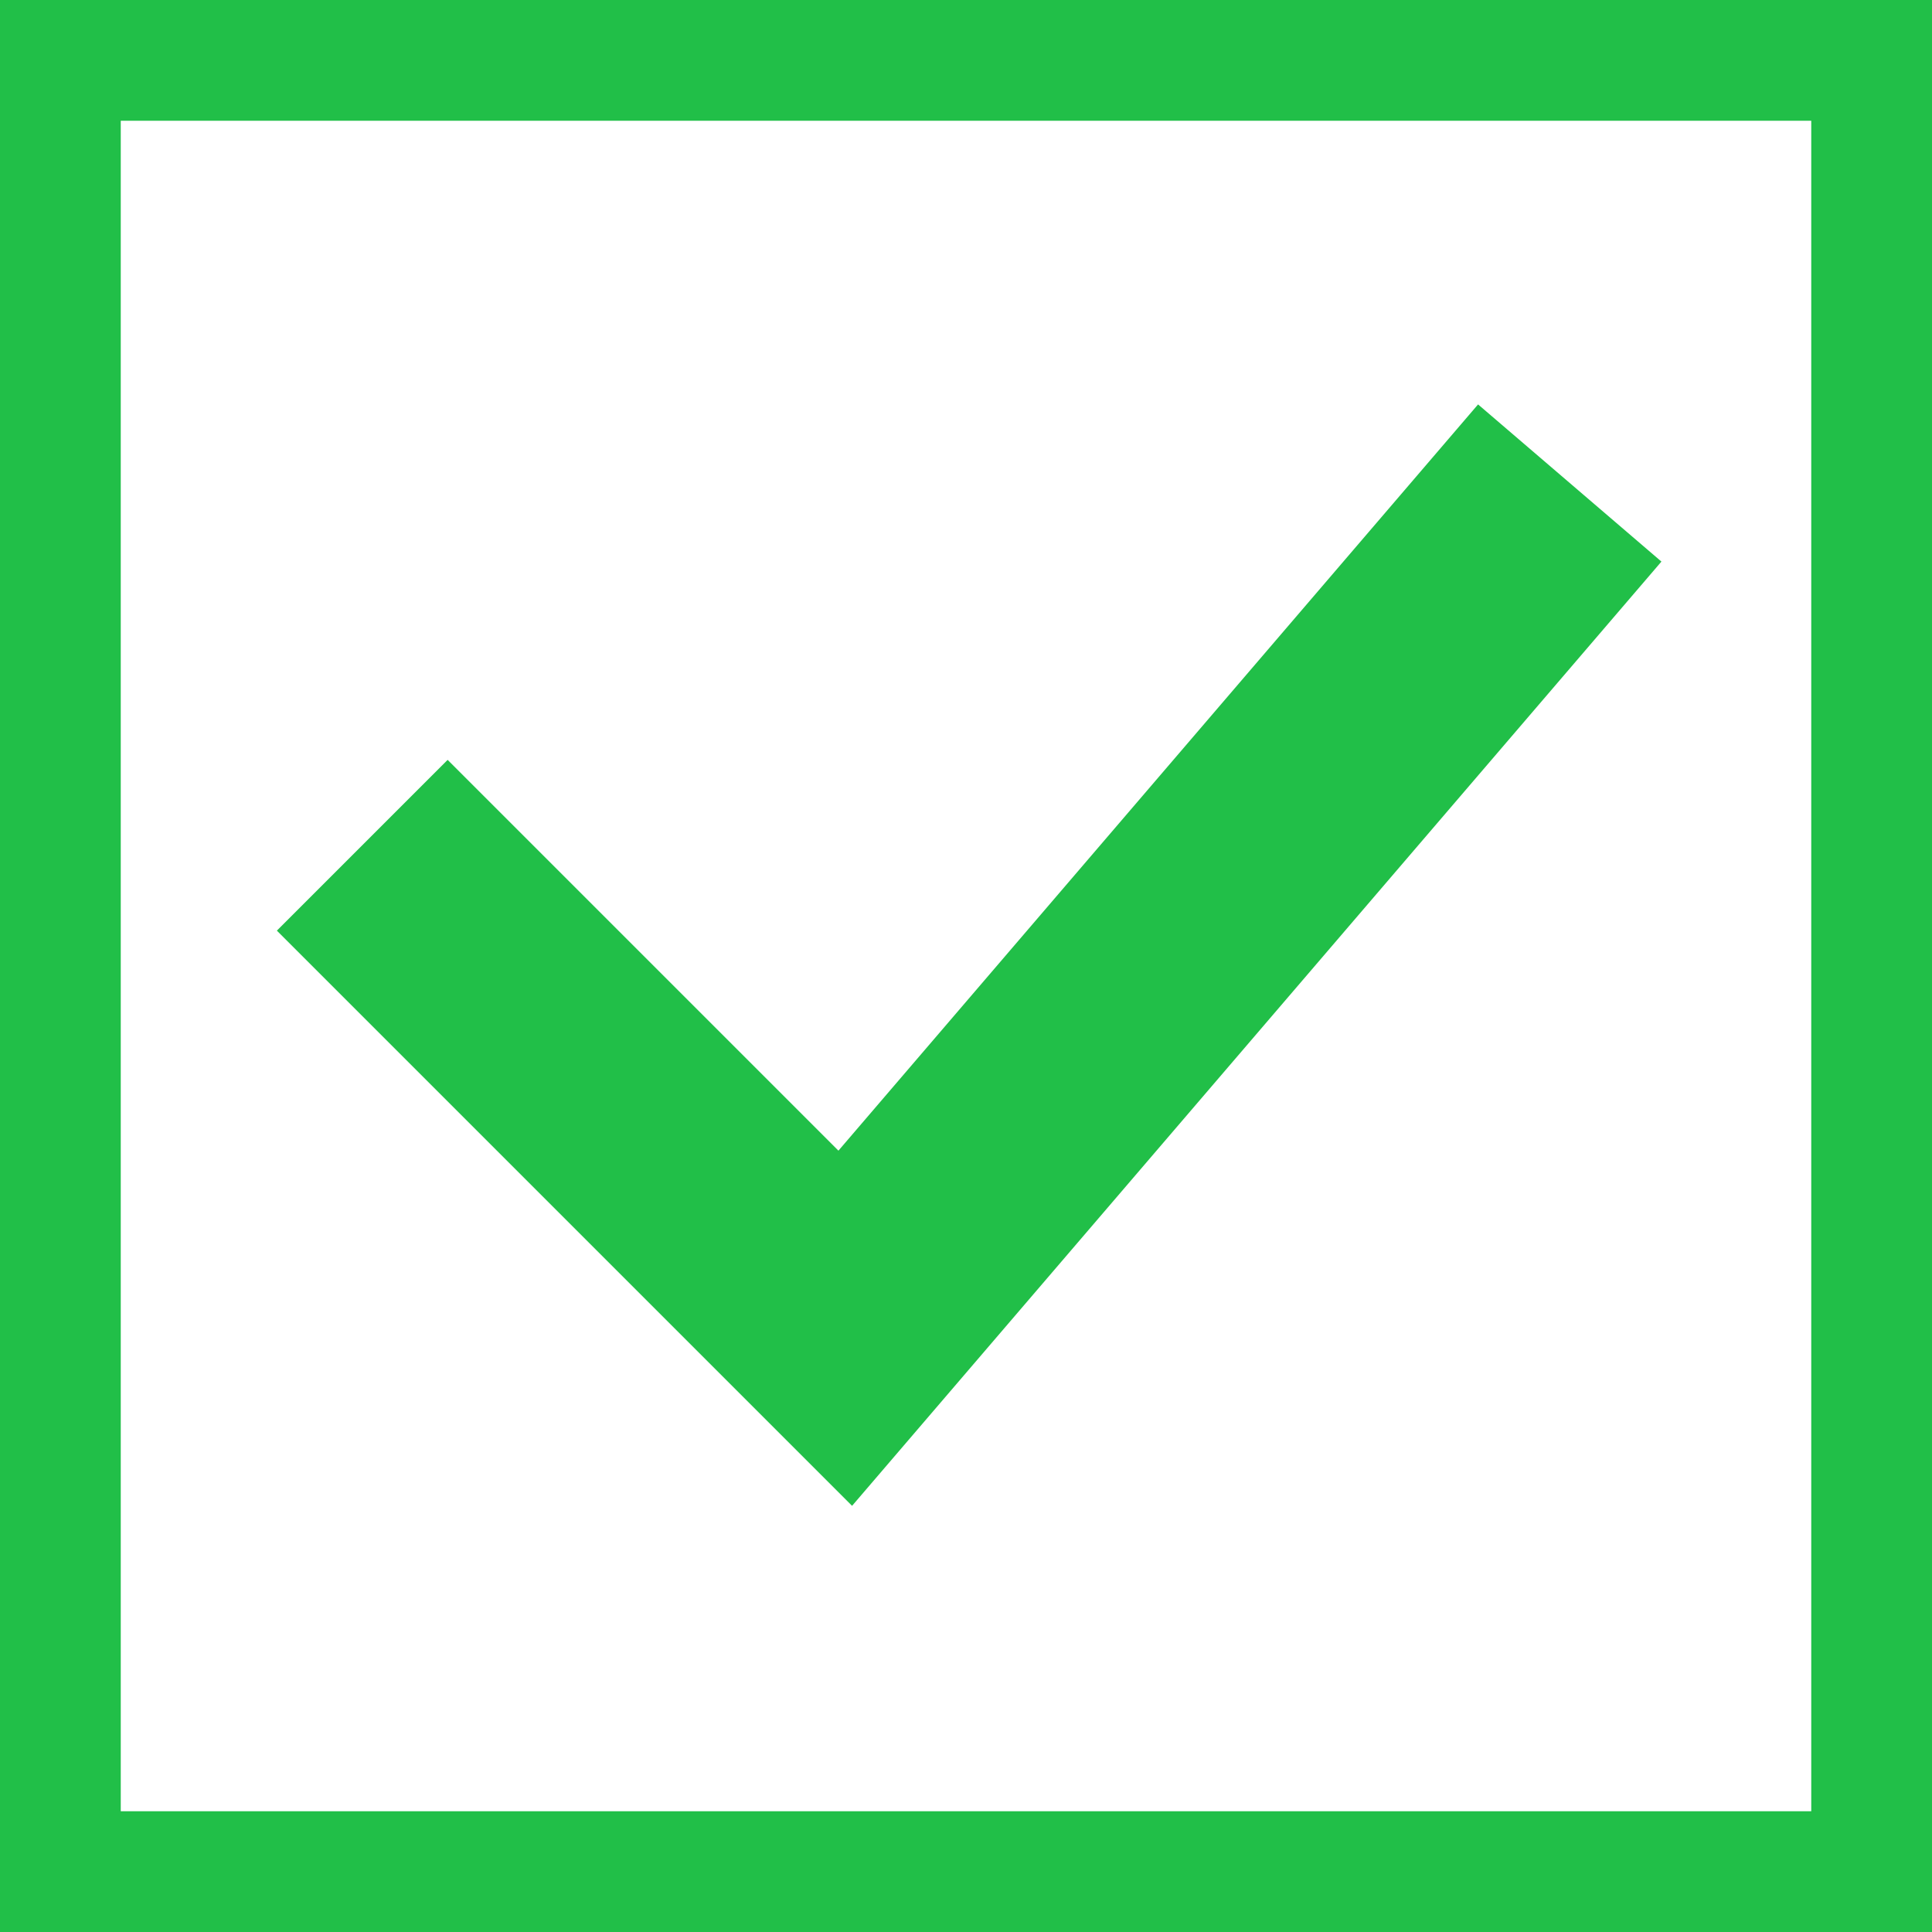 <svg width="16" height="16" viewBox="0 0 16 16" fill="none" xmlns="http://www.w3.org/2000/svg">
    <rect x="0" y="0" width="16" height="16" fill="#333333" stroke="none"/>
    <rect x="0.5" y="0.5" width="15" height="15" fill="white" stroke="#21BF48"/>
    <path d="M3 7L7 11L13 4" stroke="#21BF48" stroke-width="2"/>
</svg>
